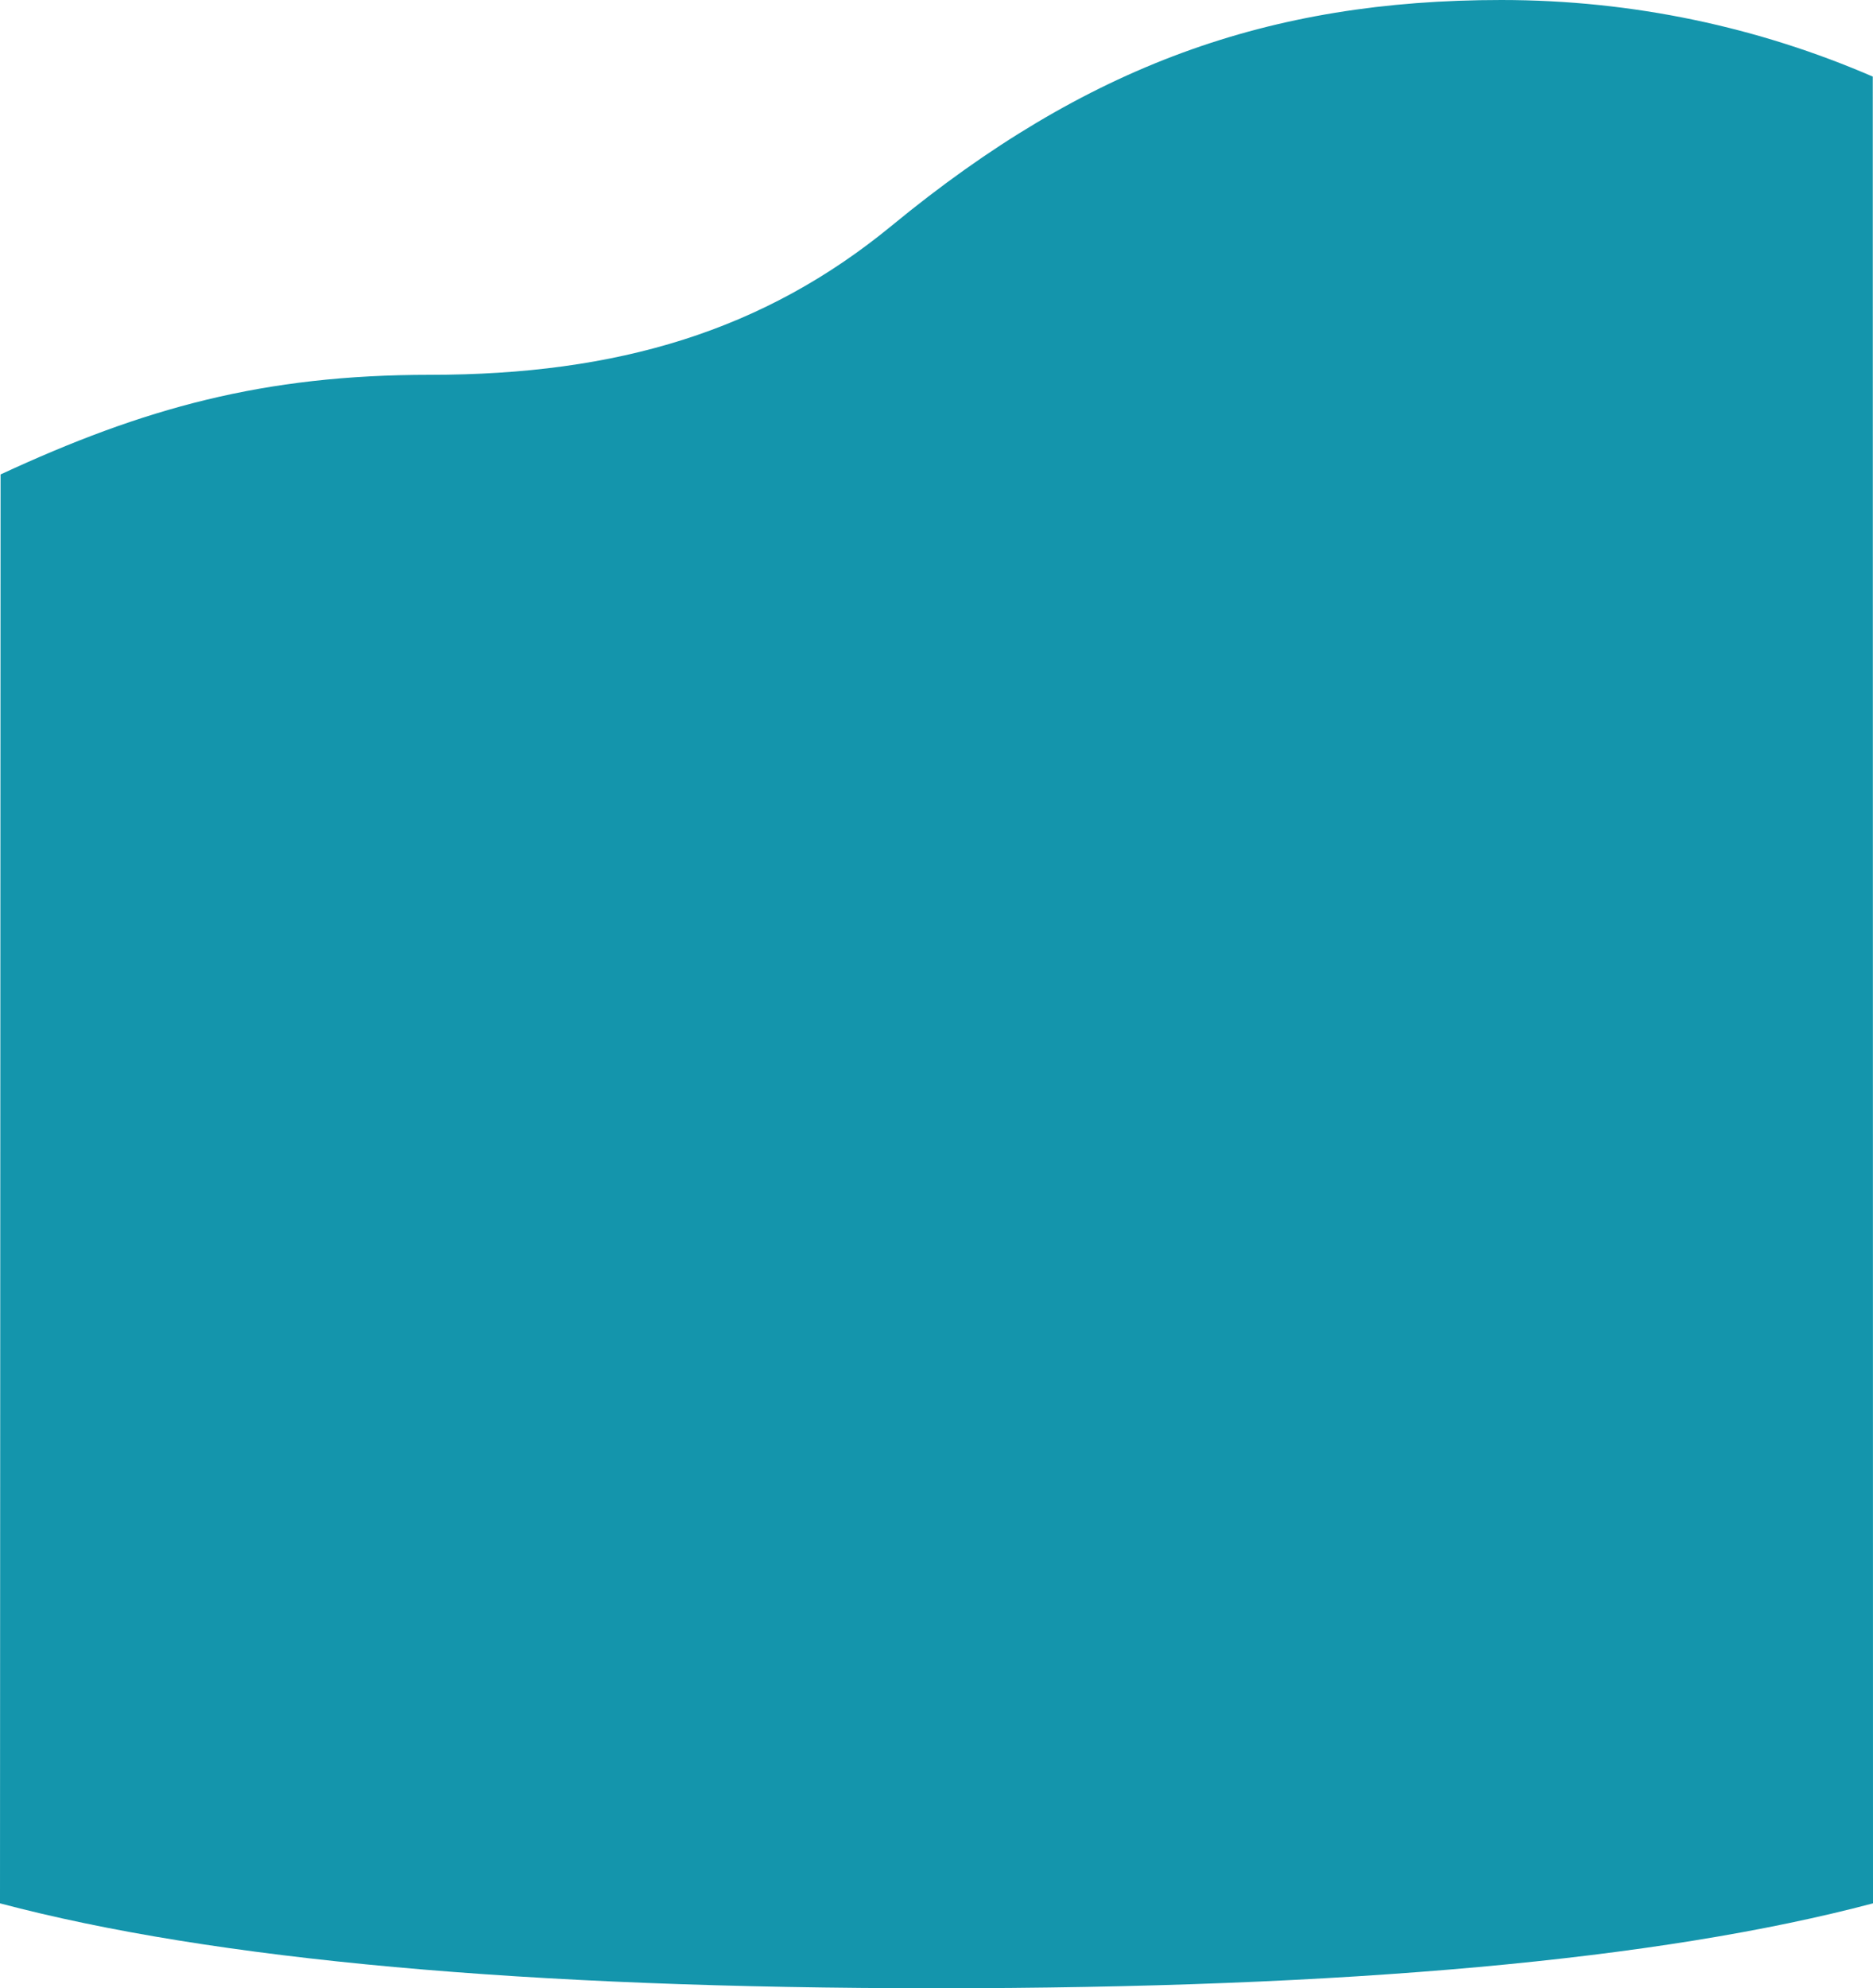 <svg xmlns="http://www.w3.org/2000/svg" width="640" height="679"><path d="M639.924 26.16C601.01 9.328 558.095 0 513 0c-79.514 0-141.842 22.422-208.22 77.002C261 113 211 128 147 128 90 128 49.13 139.342.196 162.026L0 650c73 19.333 179.667 29 320 29s247-9.667 320-29l-.076-623.84z" fill="#1495ac" fill-rule="evenodd"/></svg>